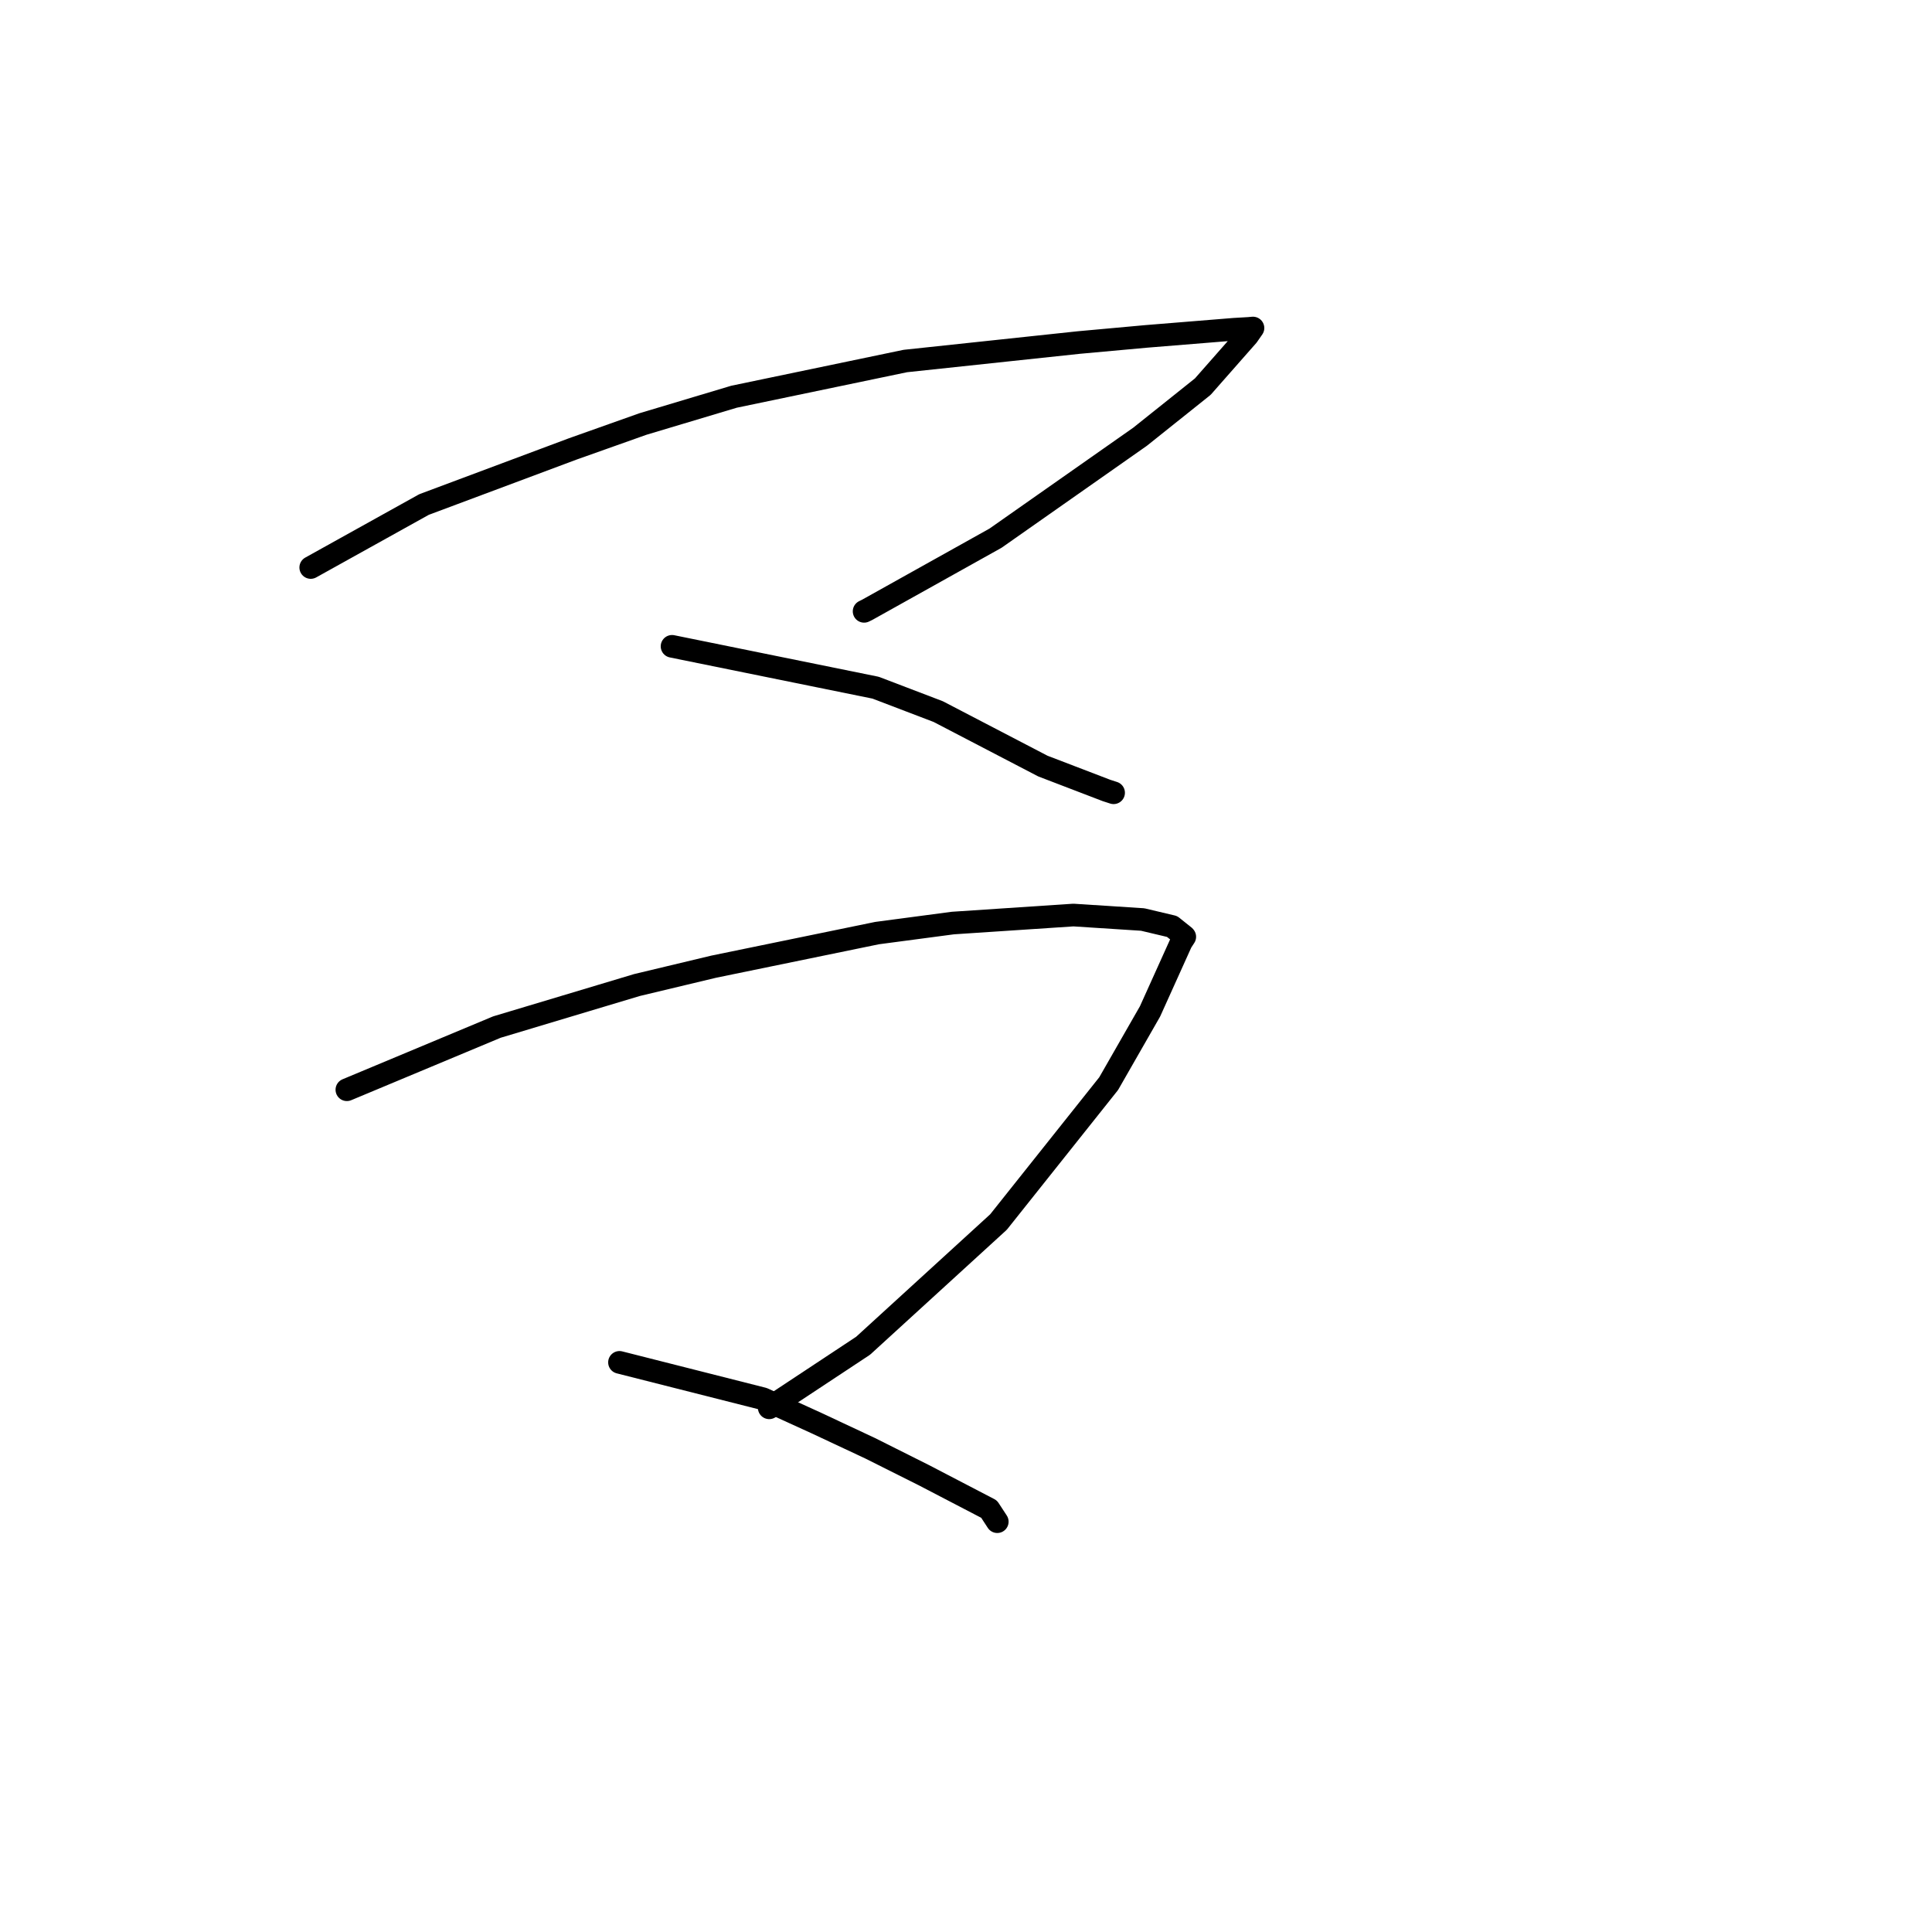 <?xml version="1.0" standalone="no"?>
    <svg width="256" height="256" xmlns="http://www.w3.org/2000/svg" version="1.1">
    <polyline stroke="black" stroke-width="3" stroke-linecap="round" fill="transparent" stroke-linejoin="round" points="41.174 75.197 56.184 66.852 75.878 59.49 85.192 56.183 97.257 52.57 119.959 47.837 142.933 45.389 151.876 44.575 163.527 43.629 165.441 43.517 166.013 43.466 166.023 43.465 166.025 43.465 166.026 43.465 165.323 44.474 159.374 51.232 151.063 57.871 131.911 71.312 114.912 80.802 114.498 81.005 " />
        <polyline stroke="black" stroke-width="3" stroke-linecap="round" fill="transparent" stroke-linejoin="round" points="89.049 85.642 116.024 91.123 124.322 94.291 138.187 101.51 146.617 104.741 147.558 105.045 " />
        <polyline stroke="black" stroke-width="3" stroke-linecap="round" fill="transparent" stroke-linejoin="round" points="45.962 144.397 65.845 136.09 84.396 130.523 94.569 128.091 116.215 123.64 126.26 122.309 142.233 121.249 151.411 121.841 155.307 122.763 156.945 124.072 156.978 124.115 156.989 124.129 156.526 124.84 152.384 134.018 146.902 143.59 132.304 161.928 114.367 178.317 103.057 185.795 101.926 186.542 " />
        <polyline stroke="black" stroke-width="3" stroke-linecap="round" fill="transparent" stroke-linejoin="round" points="82.085 180.521 101.106 185.341 108.147 188.551 115.285 191.895 122.42 195.471 131.058 199.968 132.05 201.486 132.144 201.63 " />
        </svg>